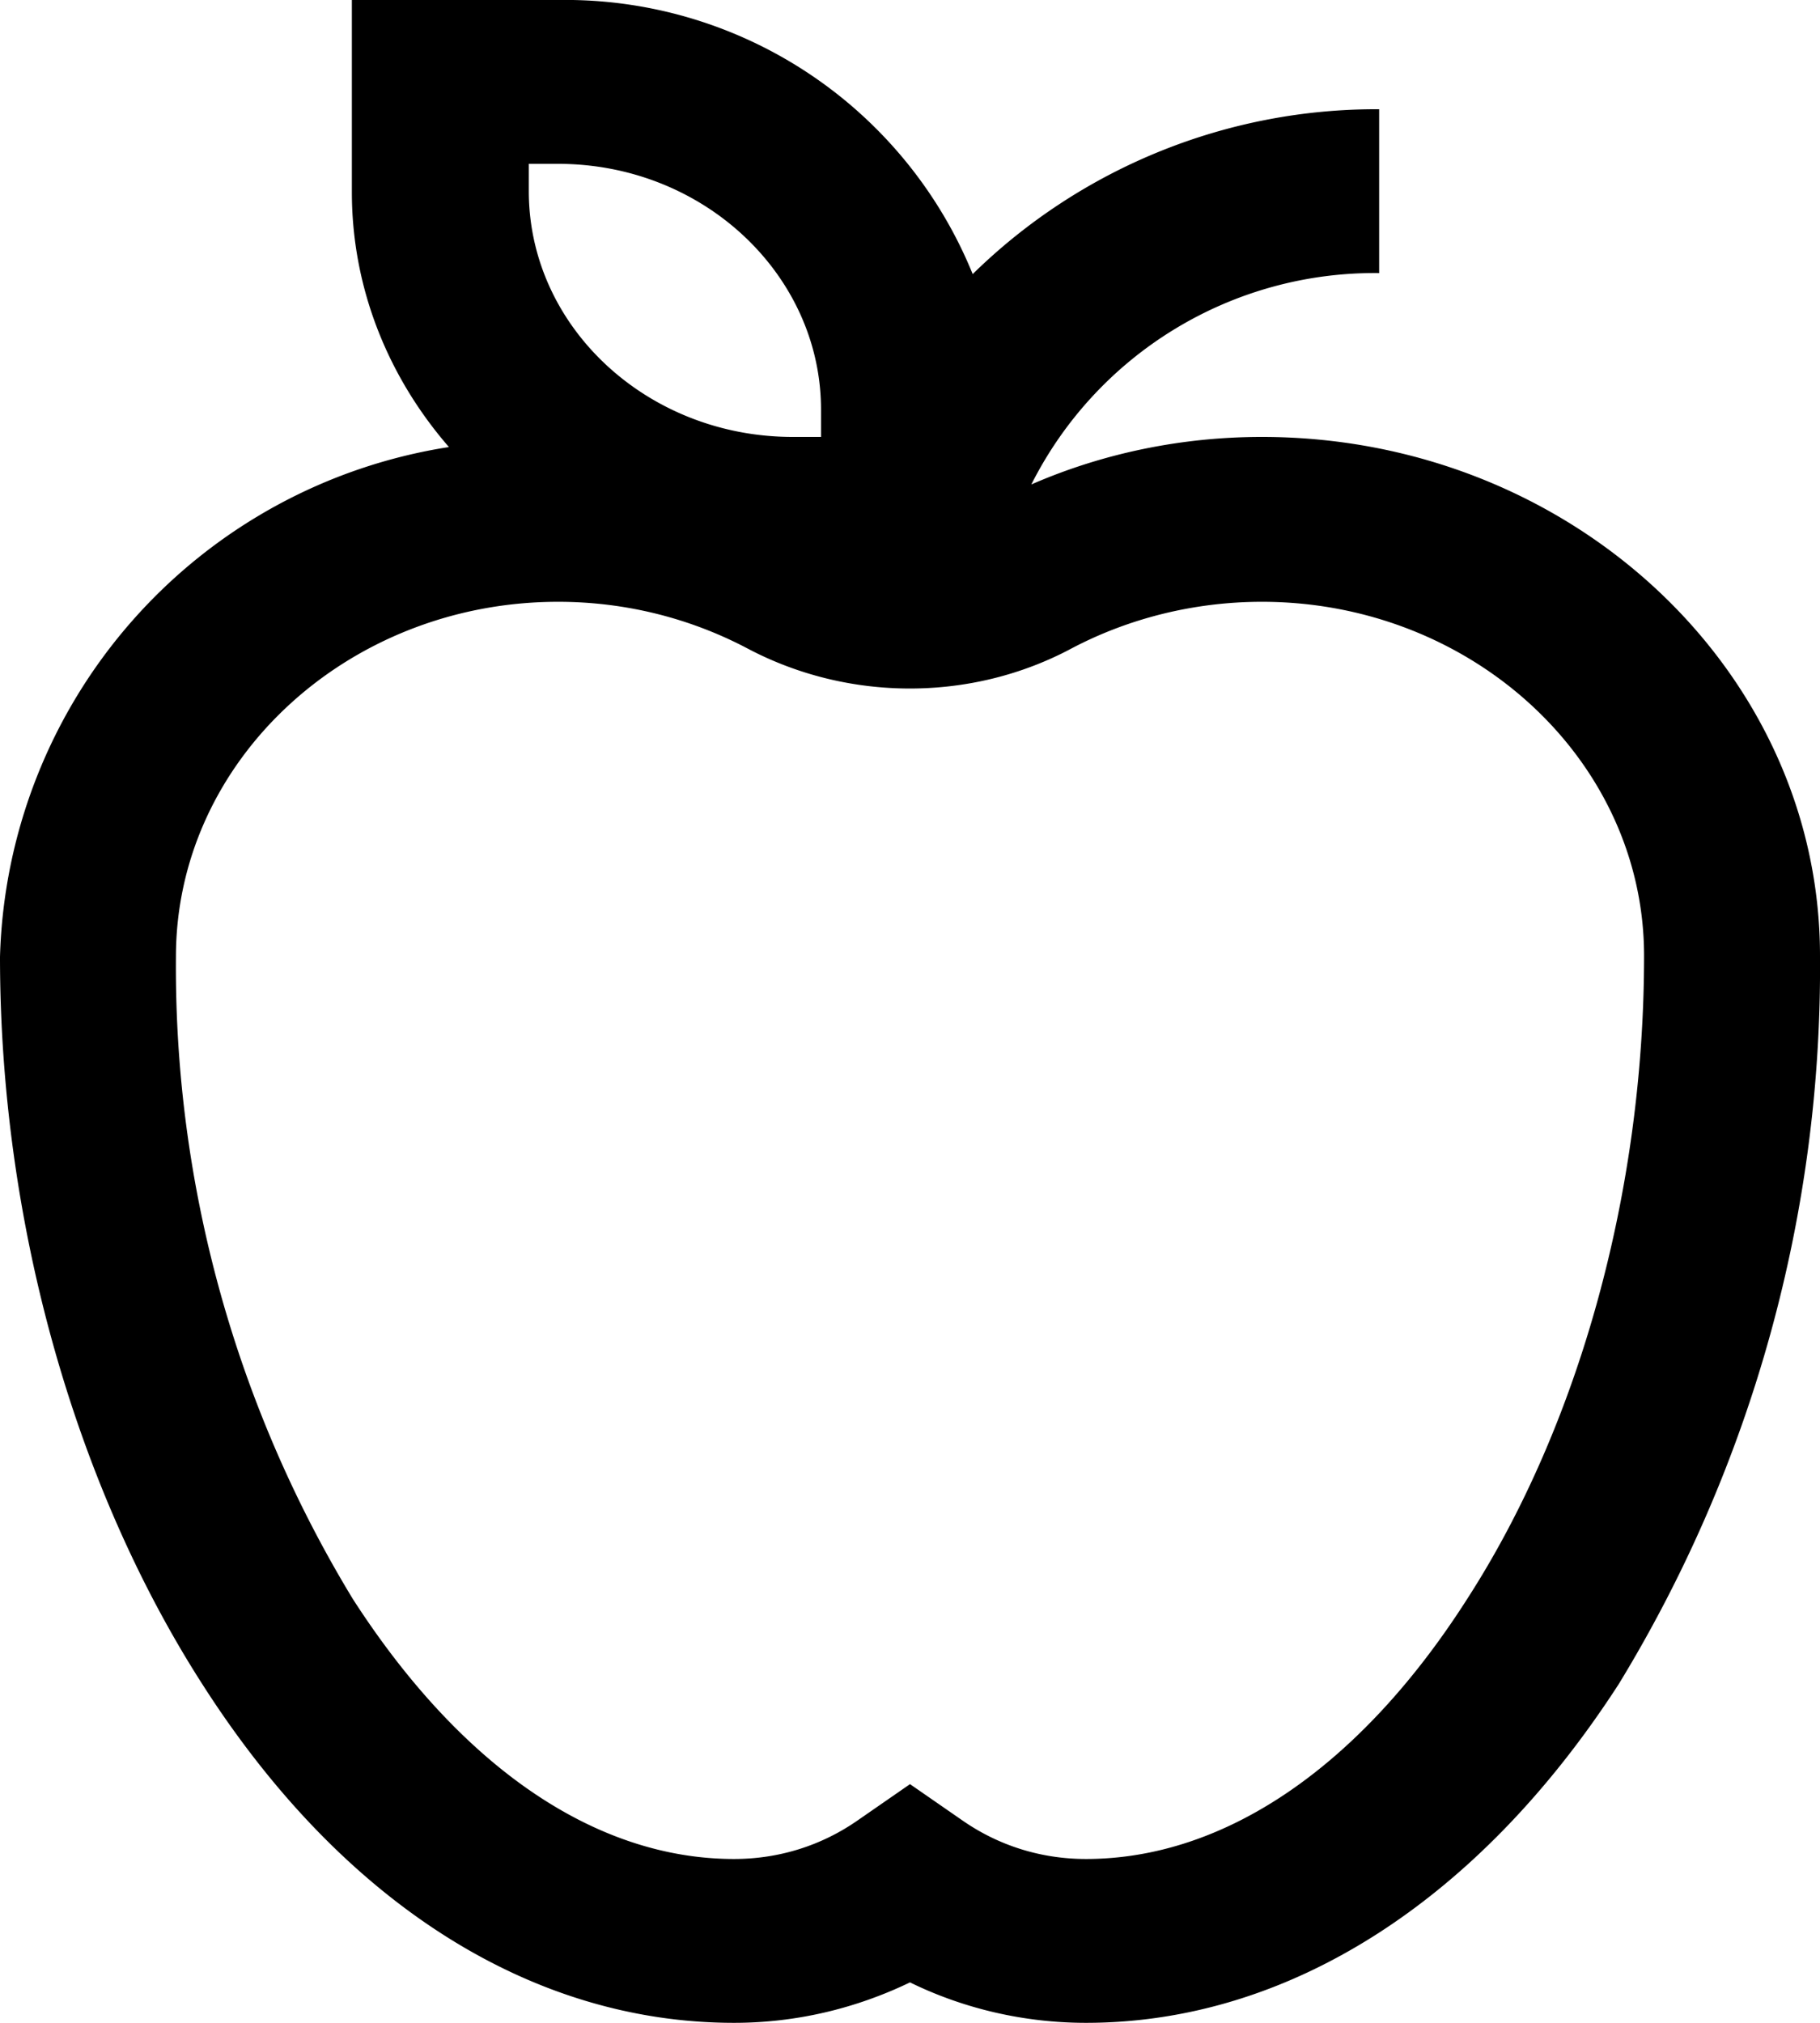 <svg xmlns="http://www.w3.org/2000/svg" xmlns:xlink="http://www.w3.org/1999/xlink" width="18" height="20" viewBox="0 0 18 20"><defs><path id="xg7sa" d="M187.51 831.81c-1.06 1.66-2.4 2.57-3.77 2.57-.44 0-.86-.13-1.22-.38l-.52-.36-.52.36c-.36.25-.78.38-1.22.38-1.37 0-2.7-.91-3.77-2.57a12.03 12.03 0 0 1-1.75-6.35c0-1.94 1.7-3.51 3.78-3.51.66 0 1.3.16 1.87.46 1 .53 2.22.53 3.21 0 .57-.3 1.22-.46 1.88-.46 2.08 0 3.78 1.57 3.78 3.5 0 2.32-.64 4.64-1.75 6.36zm-9.28-14.19h.29c1.44 0 2.6 1.1 2.6 2.43v.27h-.28c-1.44 0-2.61-1.09-2.61-2.43zm7.25 2.7c-.79 0-1.57.16-2.28.47a3.8 3.8 0 0 1 3.44-2.09v-1.62a5.7 5.7 0 0 0-4.02 1.63 4.35 4.35 0 0 0-4.1-2.71h-2.04v1.9c0 .95.36 1.83.96 2.52a5.25 5.25 0 0 0-4.44 5.04c0 2.6.73 5.21 2 7.19 1.38 2.16 3.25 3.35 5.26 3.35.61 0 1.2-.14 1.74-.4.53.26 1.13.4 1.74.4 2 0 3.88-1.2 5.27-3.35a13.6 13.6 0 0 0 1.99-7.2c0-2.82-2.47-5.13-5.52-5.13z"/></defs><g><g transform="translate(-173 -816)"><use xlink:href="#xg7sa"/></g></g></svg>